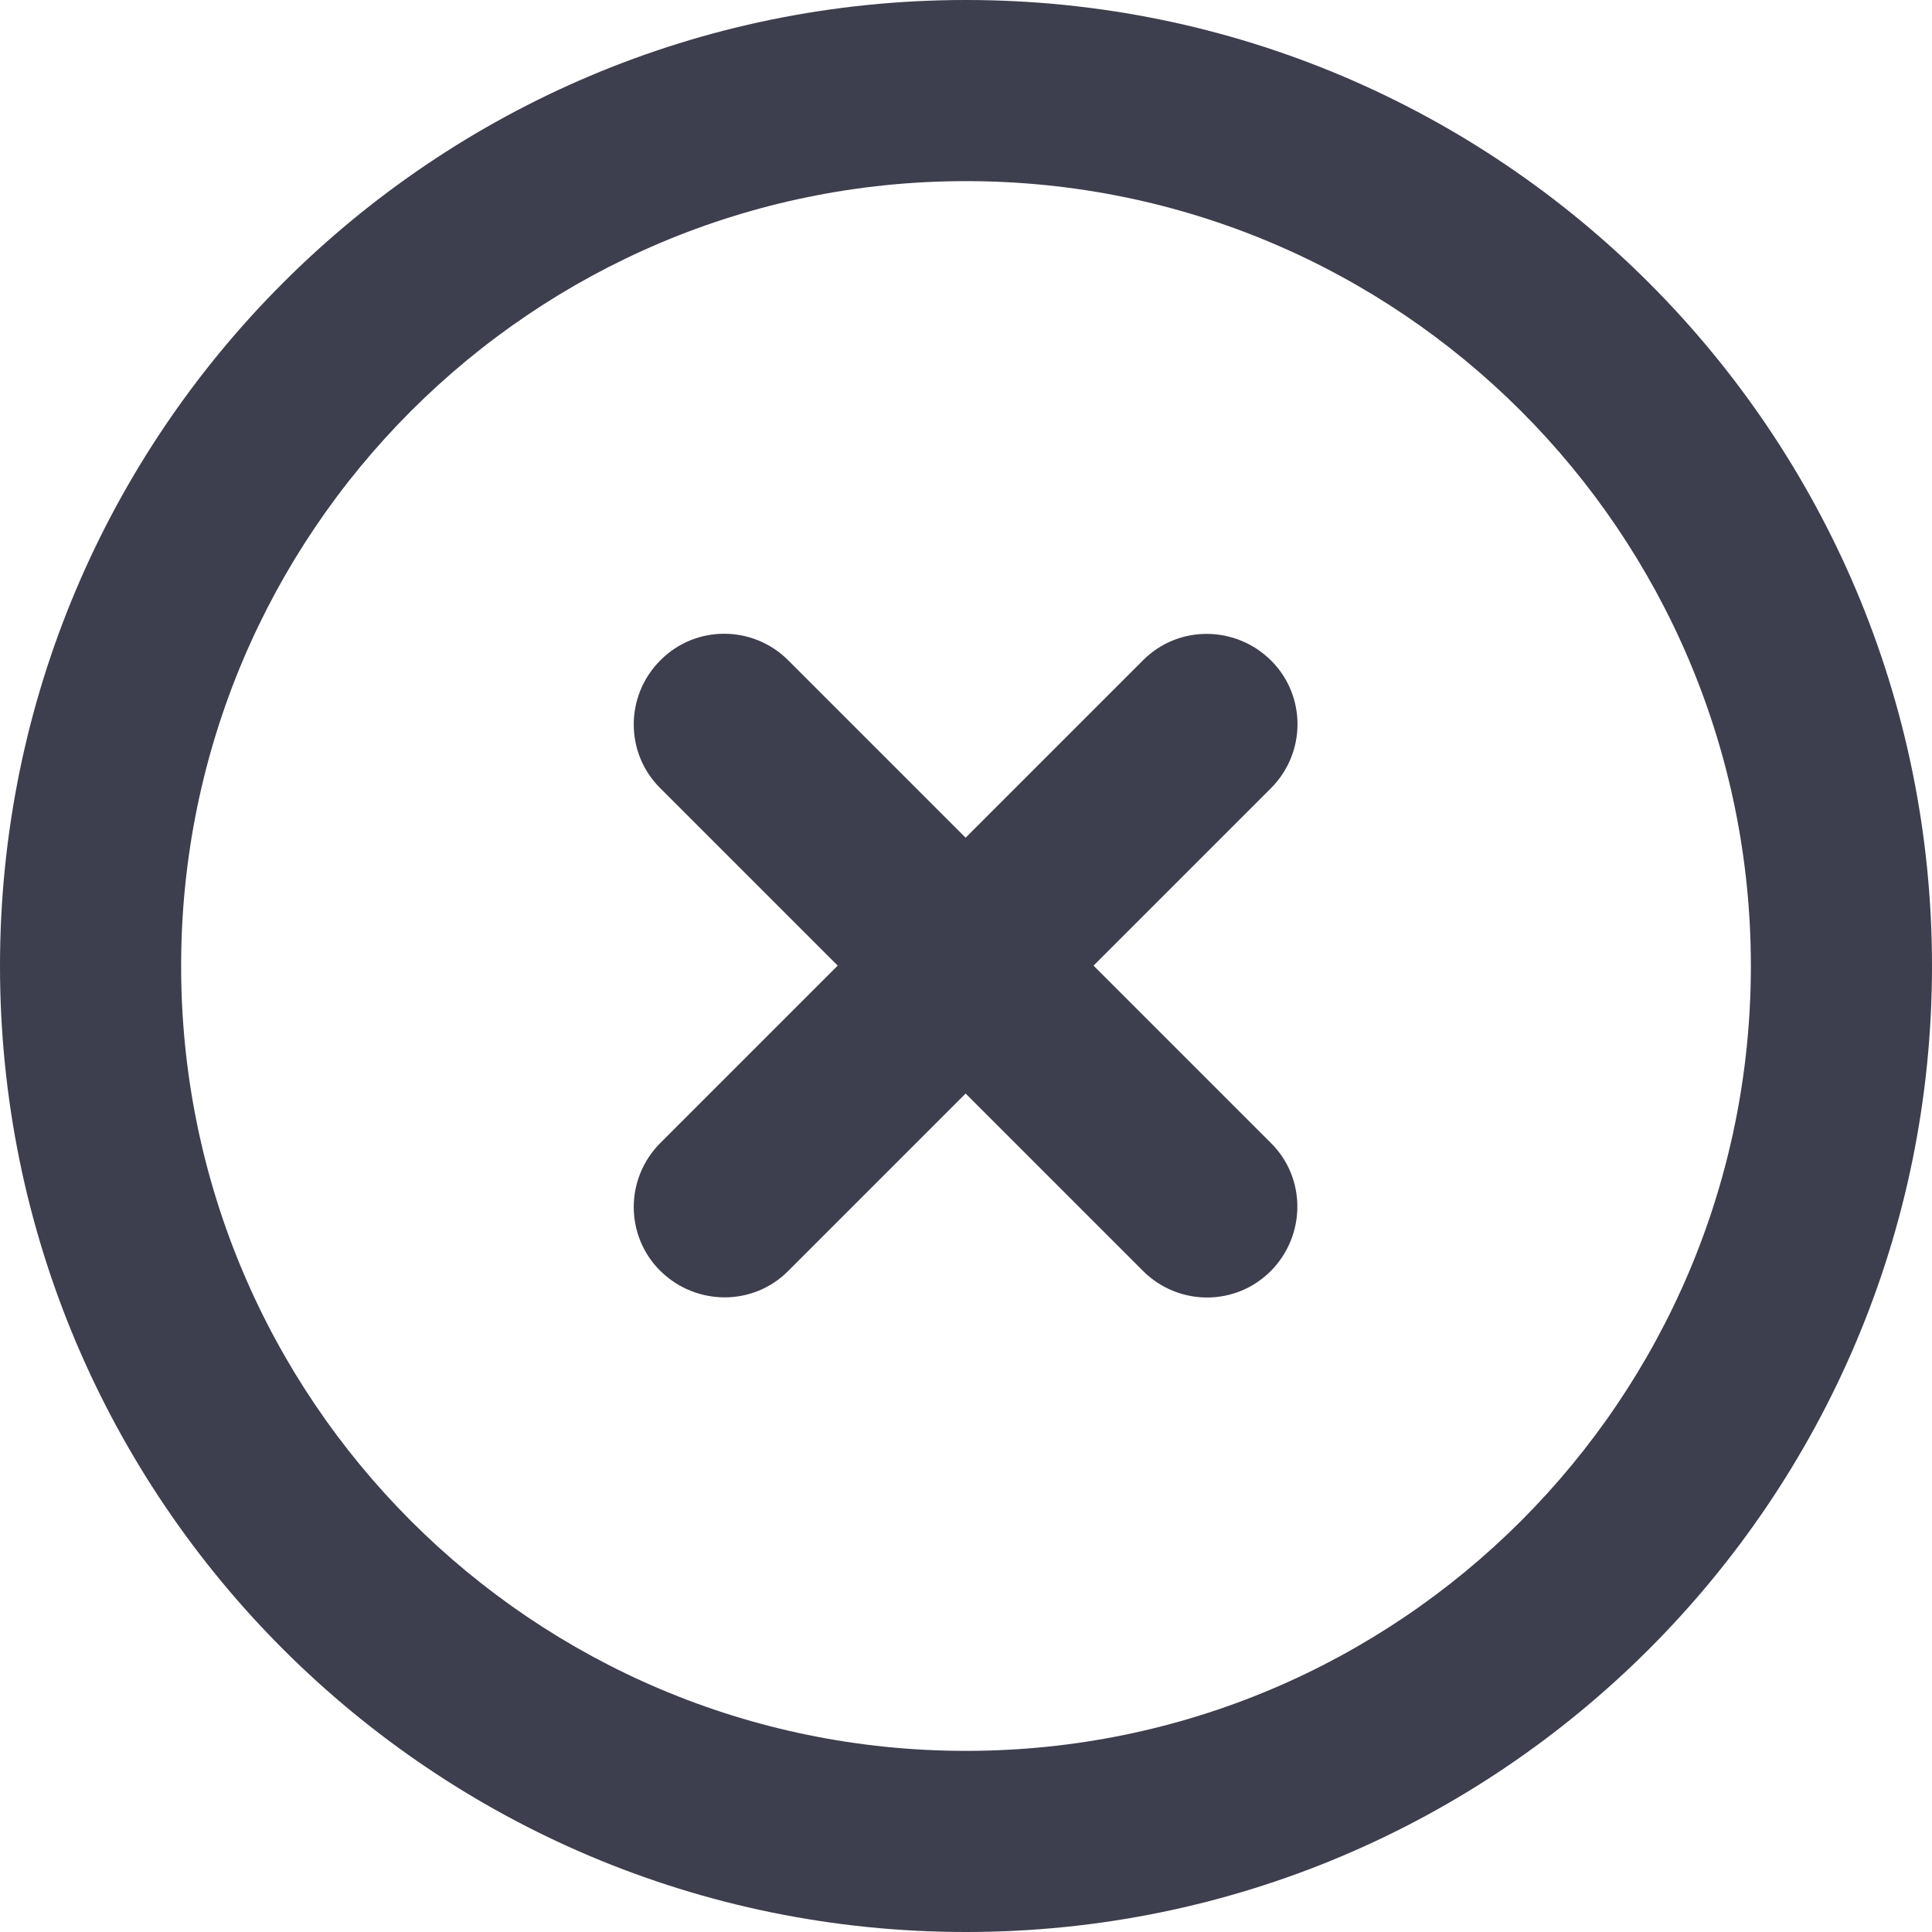 <svg version="1.1" xmlns="http://www.w3.org/2000/svg" xmlns:xlink="http://www.w3.org/1999/xlink" width="512px" height="512px" viewBox="0,0,256,256"><g fill="#3d3e4e" fill-rule="nonzero" stroke="none" stroke-width="1" stroke-linecap="butt" stroke-linejoin="miter" stroke-miterlimit="10" stroke-dasharray="" stroke-dashoffset="0" font-family="none" font-weight="none" font-size="none" text-anchor="none" style="mix-blend-mode: normal"><g transform="scale(0.5,0.5)"><!--! Font Awesome Free 6.4.2 by @fontawesome - https://fontawesome.com License - https://fontawesome.com/license (Commercial License) Copyright 2023 Fonticons, Inc. --><path d="M256,48c114.875,0 208,93.125 208,208c0,114.875 -93.125,208 -208,208c-114.875,0 -208,-93.125 -208,-208c0,-114.875 93.125,-208 208,-208zM256,512c141.385,0 256,-114.615 256,-256c0,-141.385 -114.615,-256 -256,-256c-141.385,0 -256,114.615 -256,256c0,141.385 114.615,256 256,256zM175,175c-9.4,9.4 -9.4,24.6 0,33.9l47,47l-47,47c-9.4,9.4 -9.4,24.6 0,33.9c9.4,9.3 24.6,9.4 33.9,0l47,-47l47,47c9.4,9.4 24.6,9.4 33.9,0c9.3,-9.4 9.4,-24.6 0,-33.9l-47,-47l47,-47c9.4,-9.4 9.4,-24.6 0,-33.9c-9.4,-9.3 -24.6,-9.4 -33.9,0l-47,47l-47,-47c-9.4,-9.4 -24.6,-9.4 -33.9,0z"></path></g></g></svg>